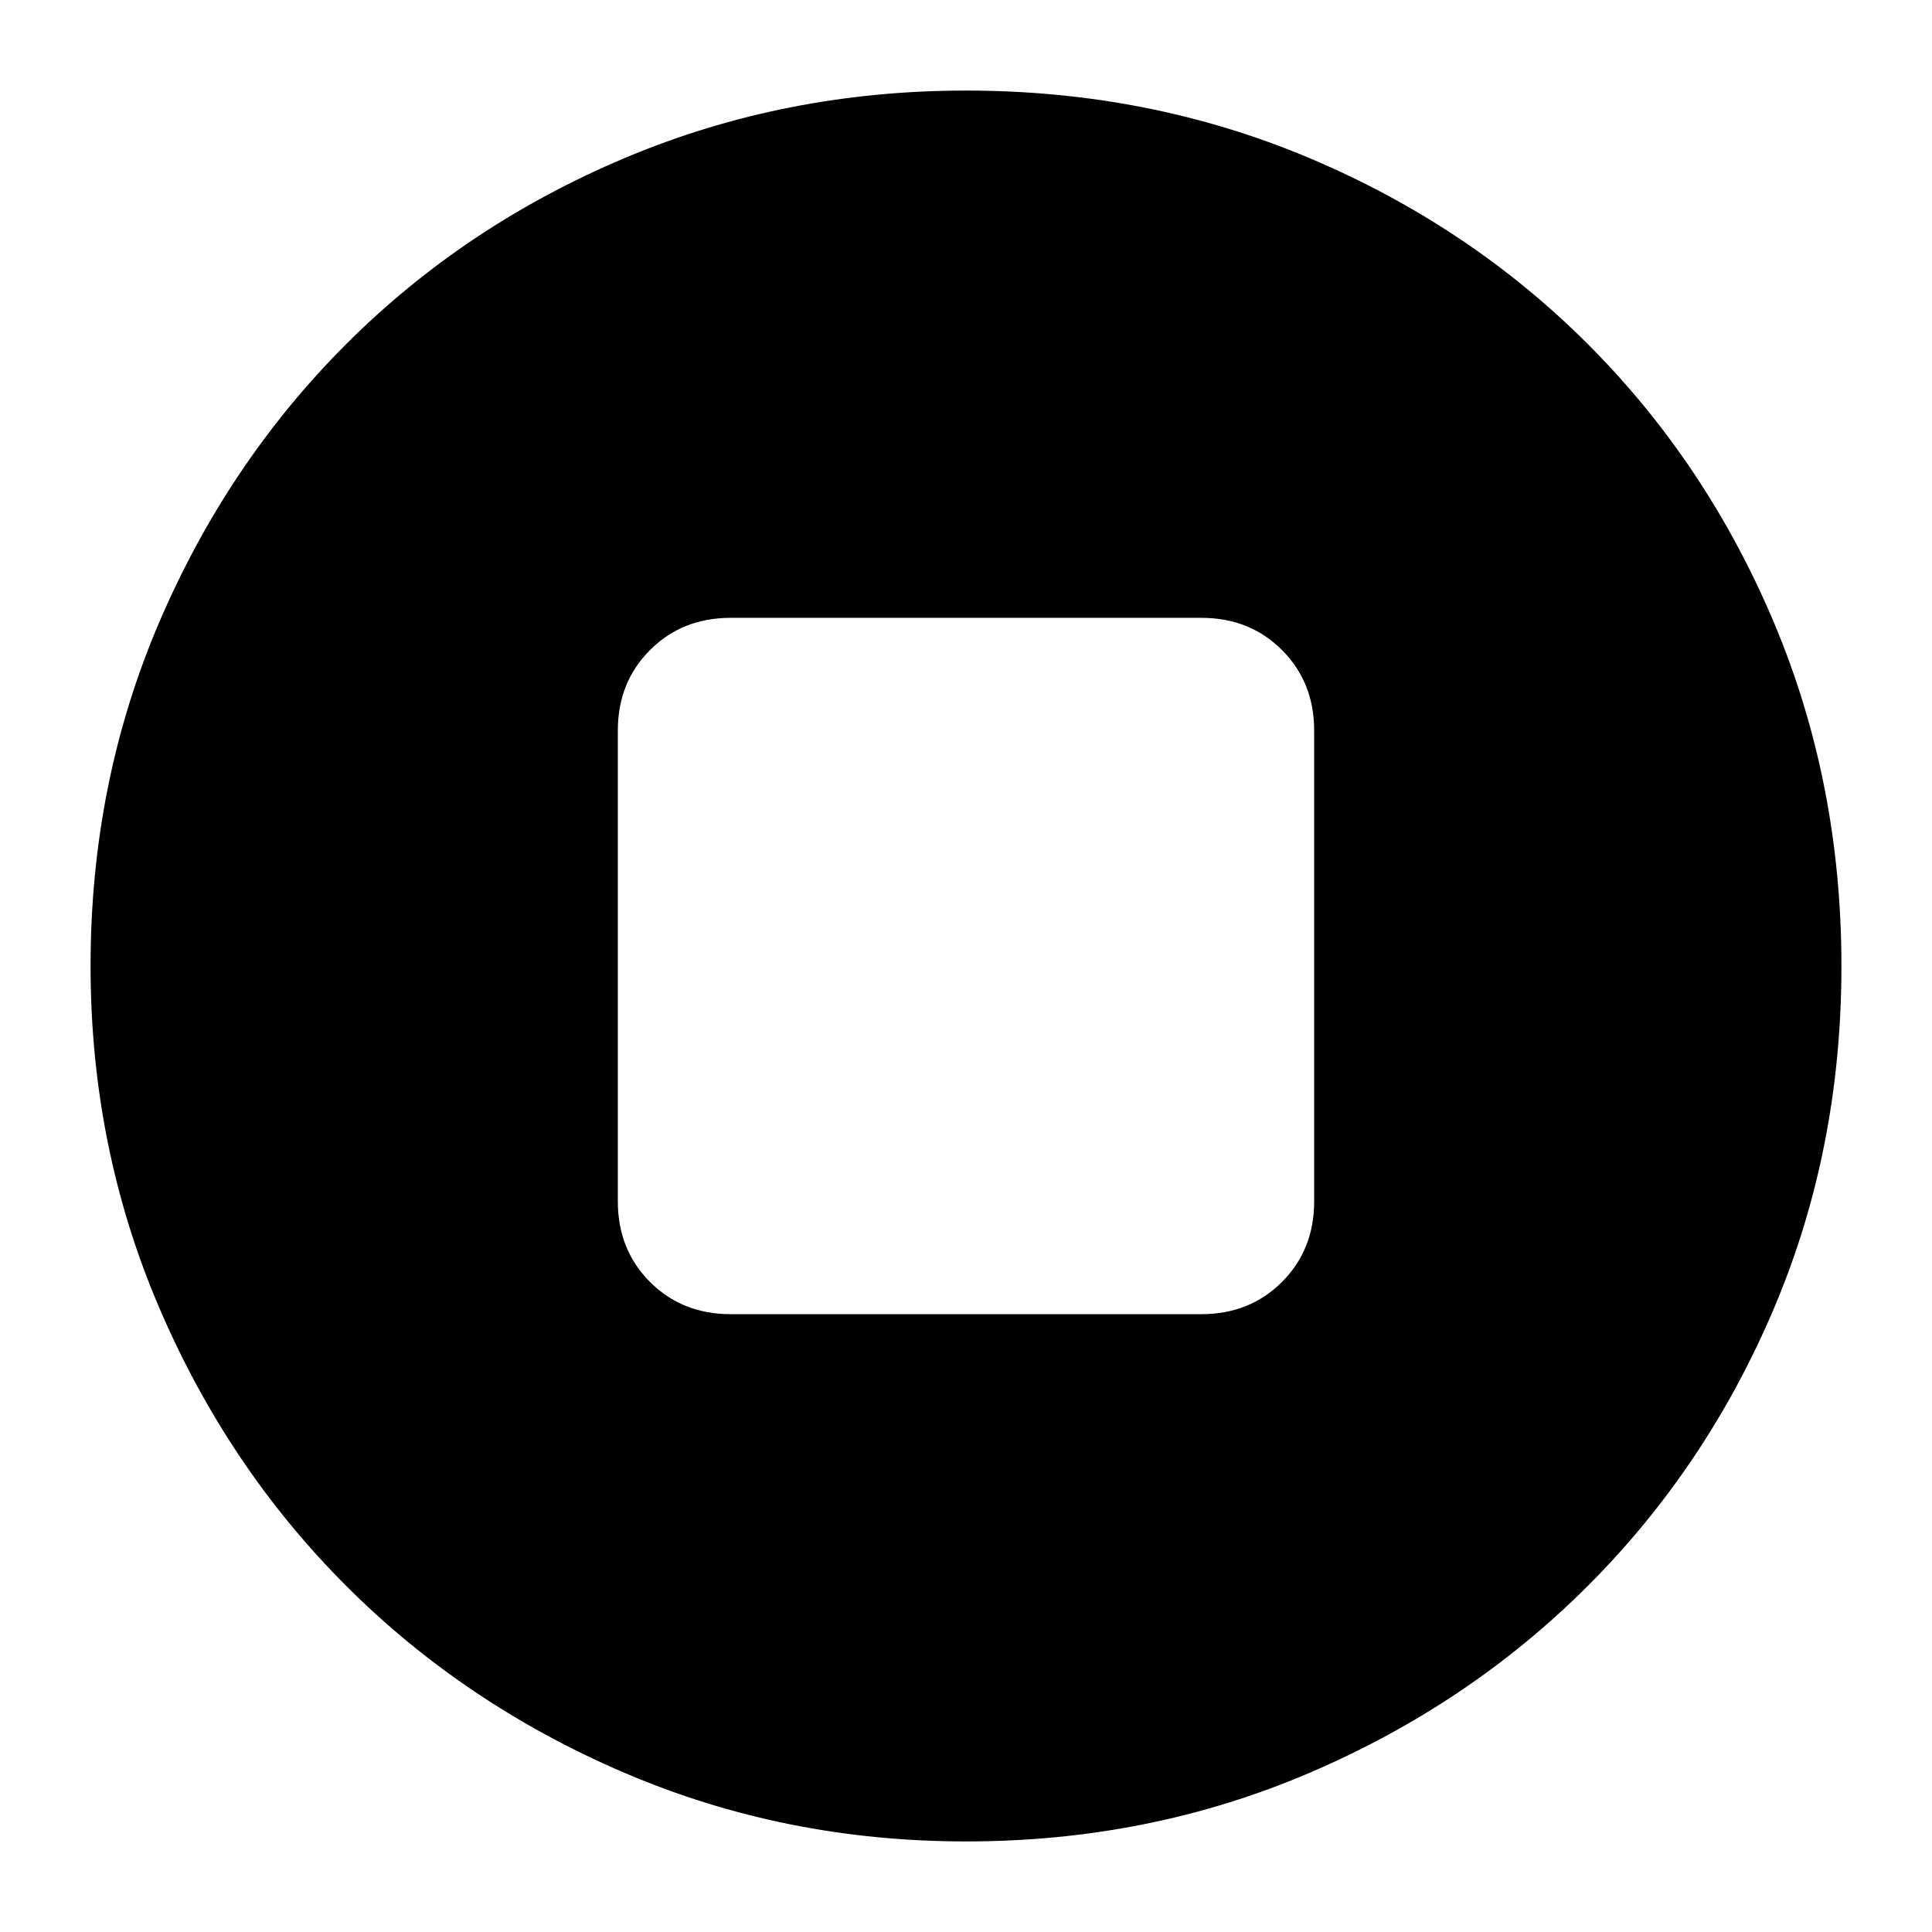 <svg xmlns="http://www.w3.org/2000/svg" height="24" width="24"><path d="M12 22.875Q9.75 22.875 7.763 22.025Q5.775 21.175 4.3 19.7Q2.825 18.225 1.975 16.238Q1.125 14.25 1.125 12Q1.125 9.725 1.975 7.737Q2.825 5.75 4.3 4.275Q5.775 2.8 7.763 1.962Q9.75 1.125 12 1.125Q14.275 1.125 16.262 1.962Q18.25 2.8 19.725 4.275Q21.2 5.75 22.038 7.737Q22.875 9.725 22.875 12Q22.875 14.275 22.038 16.25Q21.2 18.225 19.725 19.7Q18.25 21.175 16.262 22.025Q14.275 22.875 12 22.875ZM9.075 16.325H14.925Q15.525 16.325 15.925 15.925Q16.325 15.525 16.325 14.925V9.075Q16.325 8.475 15.925 8.075Q15.525 7.675 14.925 7.675H9.075Q8.475 7.675 8.075 8.075Q7.675 8.475 7.675 9.075V14.925Q7.675 15.525 8.075 15.925Q8.475 16.325 9.075 16.325Z"/></svg>
